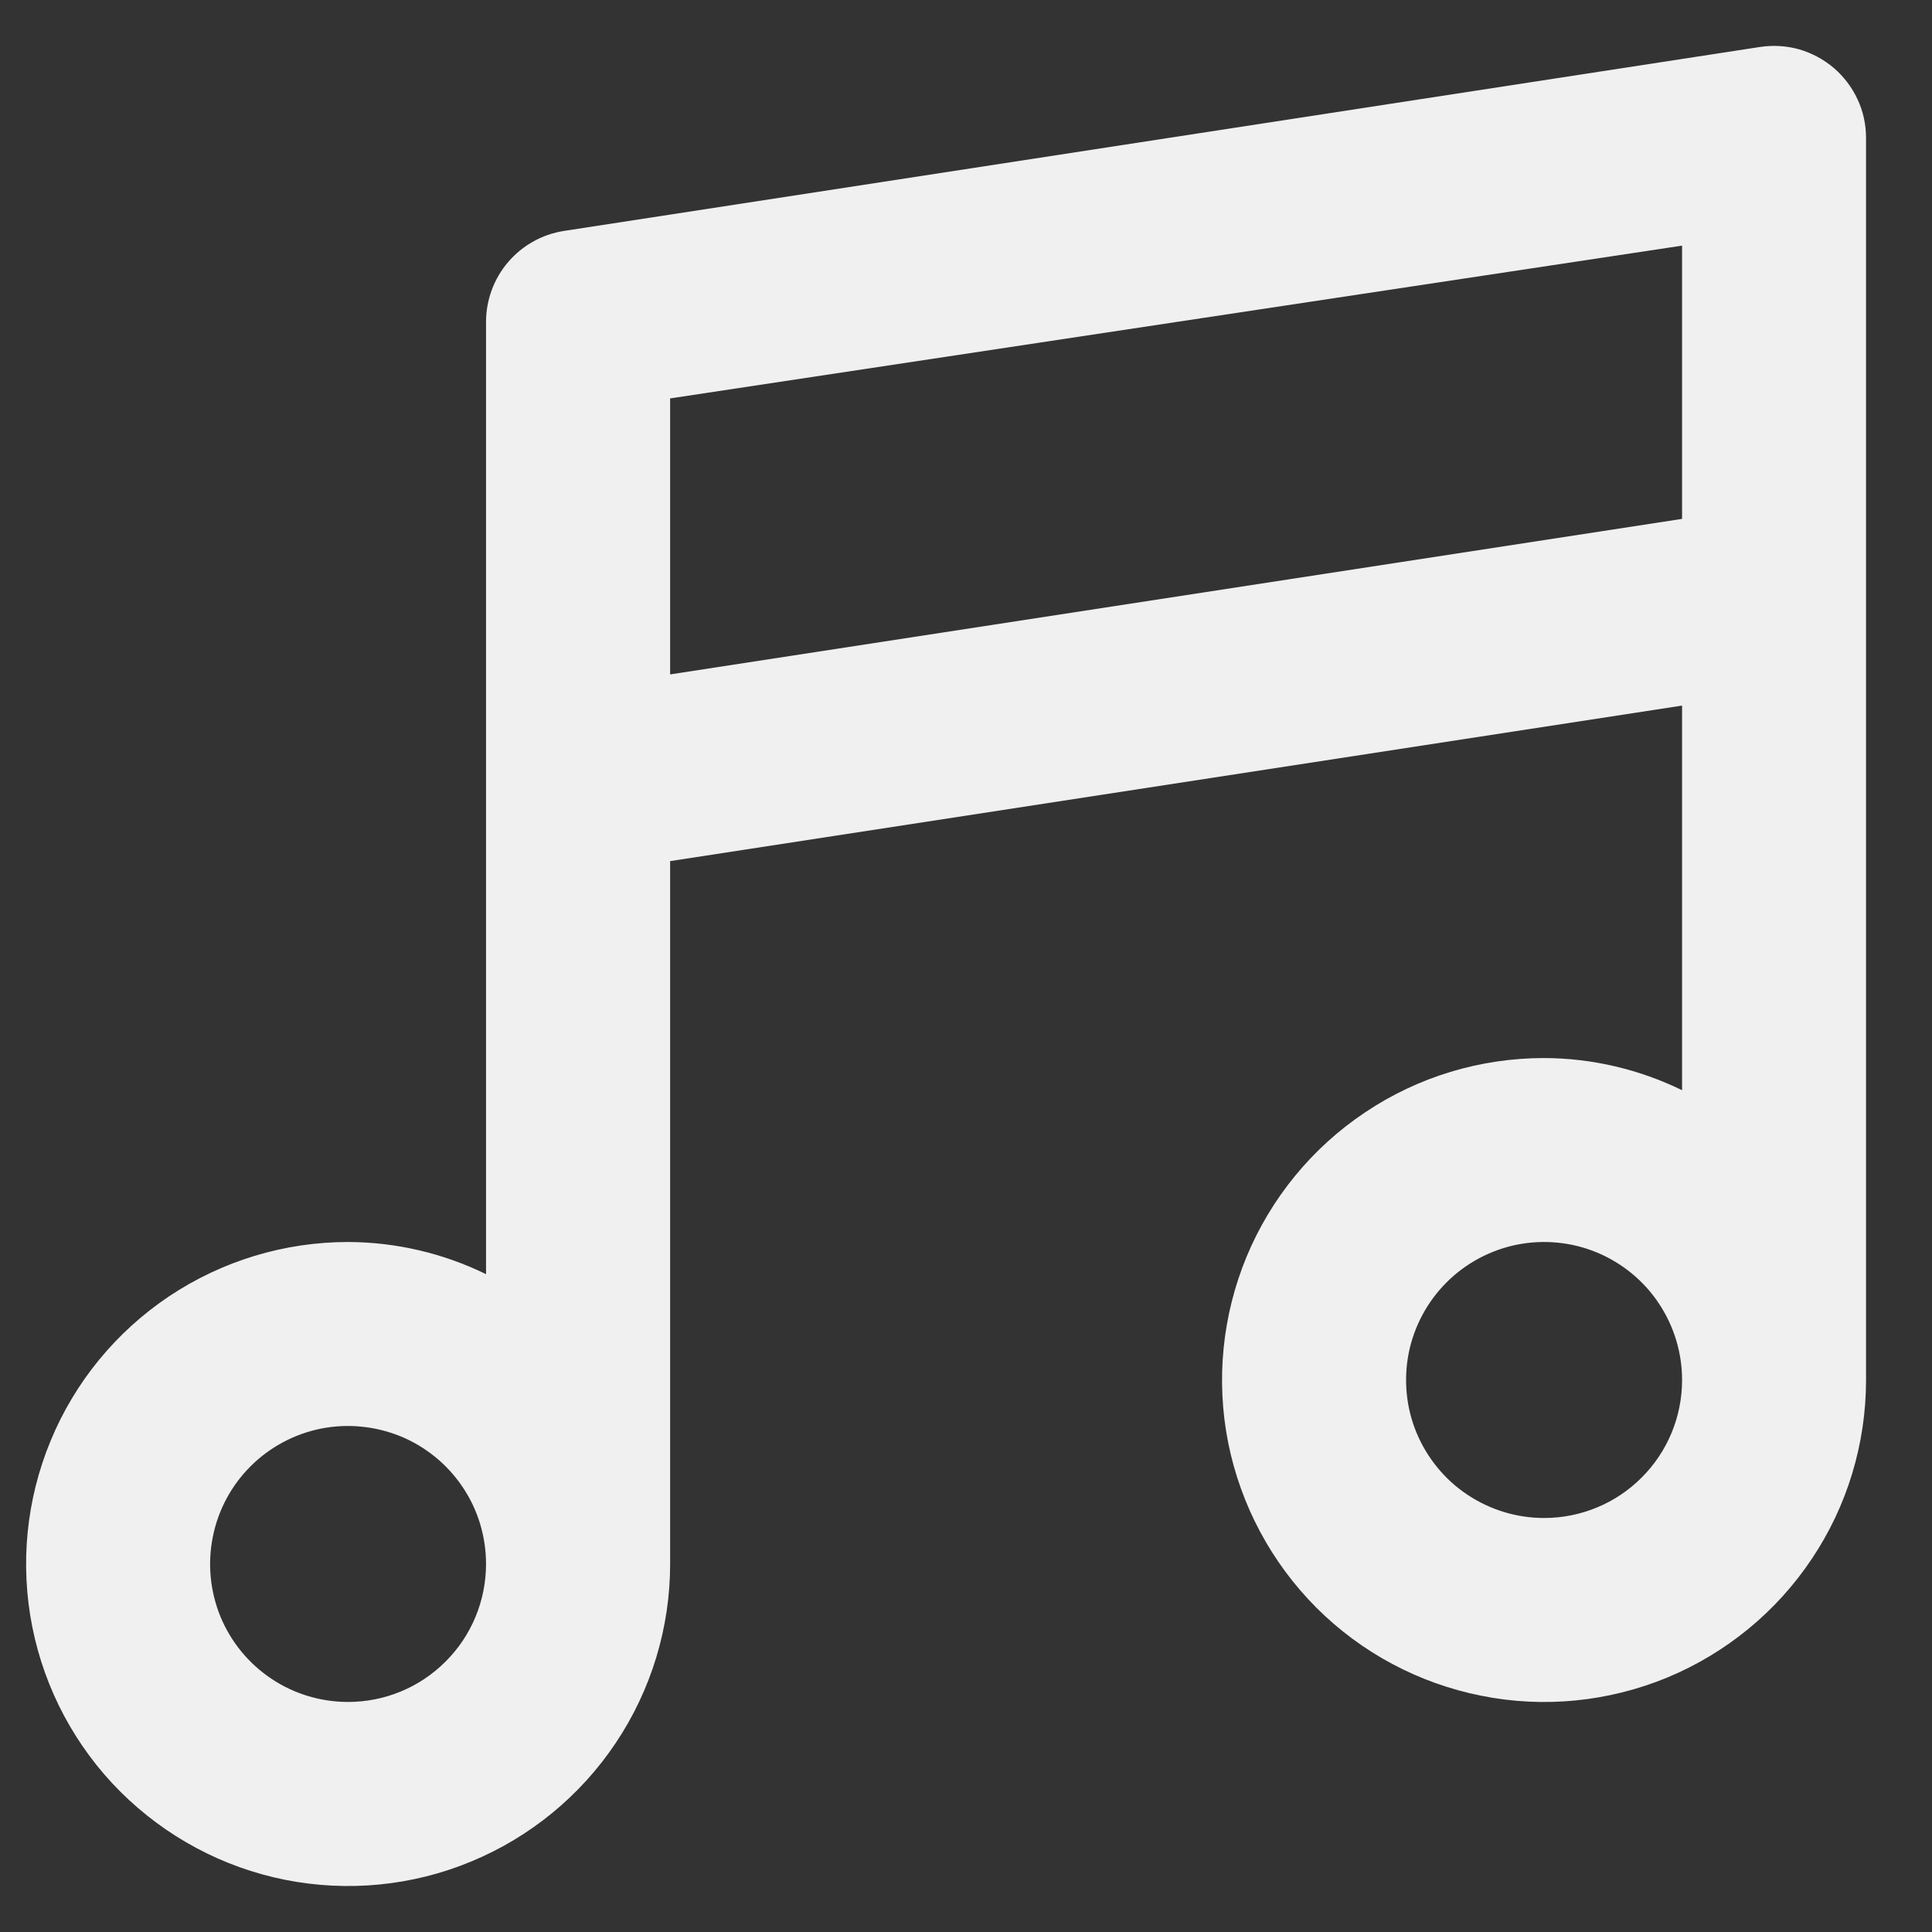 <svg width="14" height="14" viewBox="0 0 14 14" fill="none" xmlns="http://www.w3.org/2000/svg">
<rect x="0" y="0" width="14" height="14" fill="#333333" stroke="none"/>
<path d="M13.289 0.493C13.216 0.431 13.131 0.385 13.039 0.358C12.947 0.332 12.85 0.326 12.756 0.34L4.089 1.673C3.931 1.697 3.787 1.777 3.683 1.898C3.579 2.019 3.522 2.174 3.522 2.333V9.233C3.211 9.081 2.869 9.001 2.522 9C2.061 9 1.61 9.137 1.226 9.393C0.842 9.65 0.543 10.014 0.367 10.44C0.19 10.867 0.144 11.336 0.234 11.789C0.324 12.241 0.546 12.657 0.872 12.983C1.199 13.309 1.614 13.532 2.067 13.622C2.52 13.712 2.989 13.666 3.415 13.489C3.842 13.312 4.206 13.013 4.462 12.63C4.719 12.246 4.856 11.795 4.856 11.333V6.24L12.189 5.113V7.9C11.877 7.748 11.536 7.668 11.189 7.667C10.727 7.667 10.276 7.803 9.893 8.06C9.509 8.316 9.21 8.681 9.033 9.107C8.857 9.533 8.81 10.002 8.9 10.455C8.991 10.908 9.213 11.323 9.539 11.65C9.865 11.976 10.281 12.198 10.734 12.288C11.186 12.379 11.655 12.332 12.082 12.156C12.508 11.979 12.873 11.68 13.129 11.296C13.386 10.913 13.522 10.461 13.522 10V1C13.522 0.904 13.502 0.808 13.461 0.721C13.421 0.634 13.362 0.556 13.289 0.493ZM2.522 12.333C2.325 12.333 2.131 12.275 1.967 12.165C1.802 12.055 1.674 11.899 1.598 11.716C1.523 11.533 1.503 11.332 1.542 11.138C1.58 10.944 1.675 10.766 1.815 10.626C1.955 10.486 2.133 10.391 2.327 10.352C2.521 10.314 2.722 10.334 2.905 10.409C3.088 10.485 3.244 10.613 3.354 10.778C3.464 10.942 3.522 11.136 3.522 11.333C3.522 11.598 3.417 11.853 3.229 12.04C3.042 12.228 2.788 12.333 2.522 12.333ZM11.189 11C10.991 11 10.798 10.941 10.633 10.831C10.469 10.722 10.341 10.565 10.265 10.383C10.189 10.2 10.17 9.999 10.208 9.805C10.247 9.611 10.342 9.433 10.482 9.293C10.622 9.153 10.8 9.058 10.994 9.019C11.188 8.981 11.389 9 11.572 9.076C11.754 9.152 11.911 9.28 12.02 9.444C12.13 9.609 12.189 9.802 12.189 10C12.189 10.265 12.084 10.52 11.896 10.707C11.709 10.895 11.454 11 11.189 11ZM12.189 3.76L4.856 4.887V2.887L12.189 1.78V3.76Z" fill="#F0F0F0"/>
</svg>
